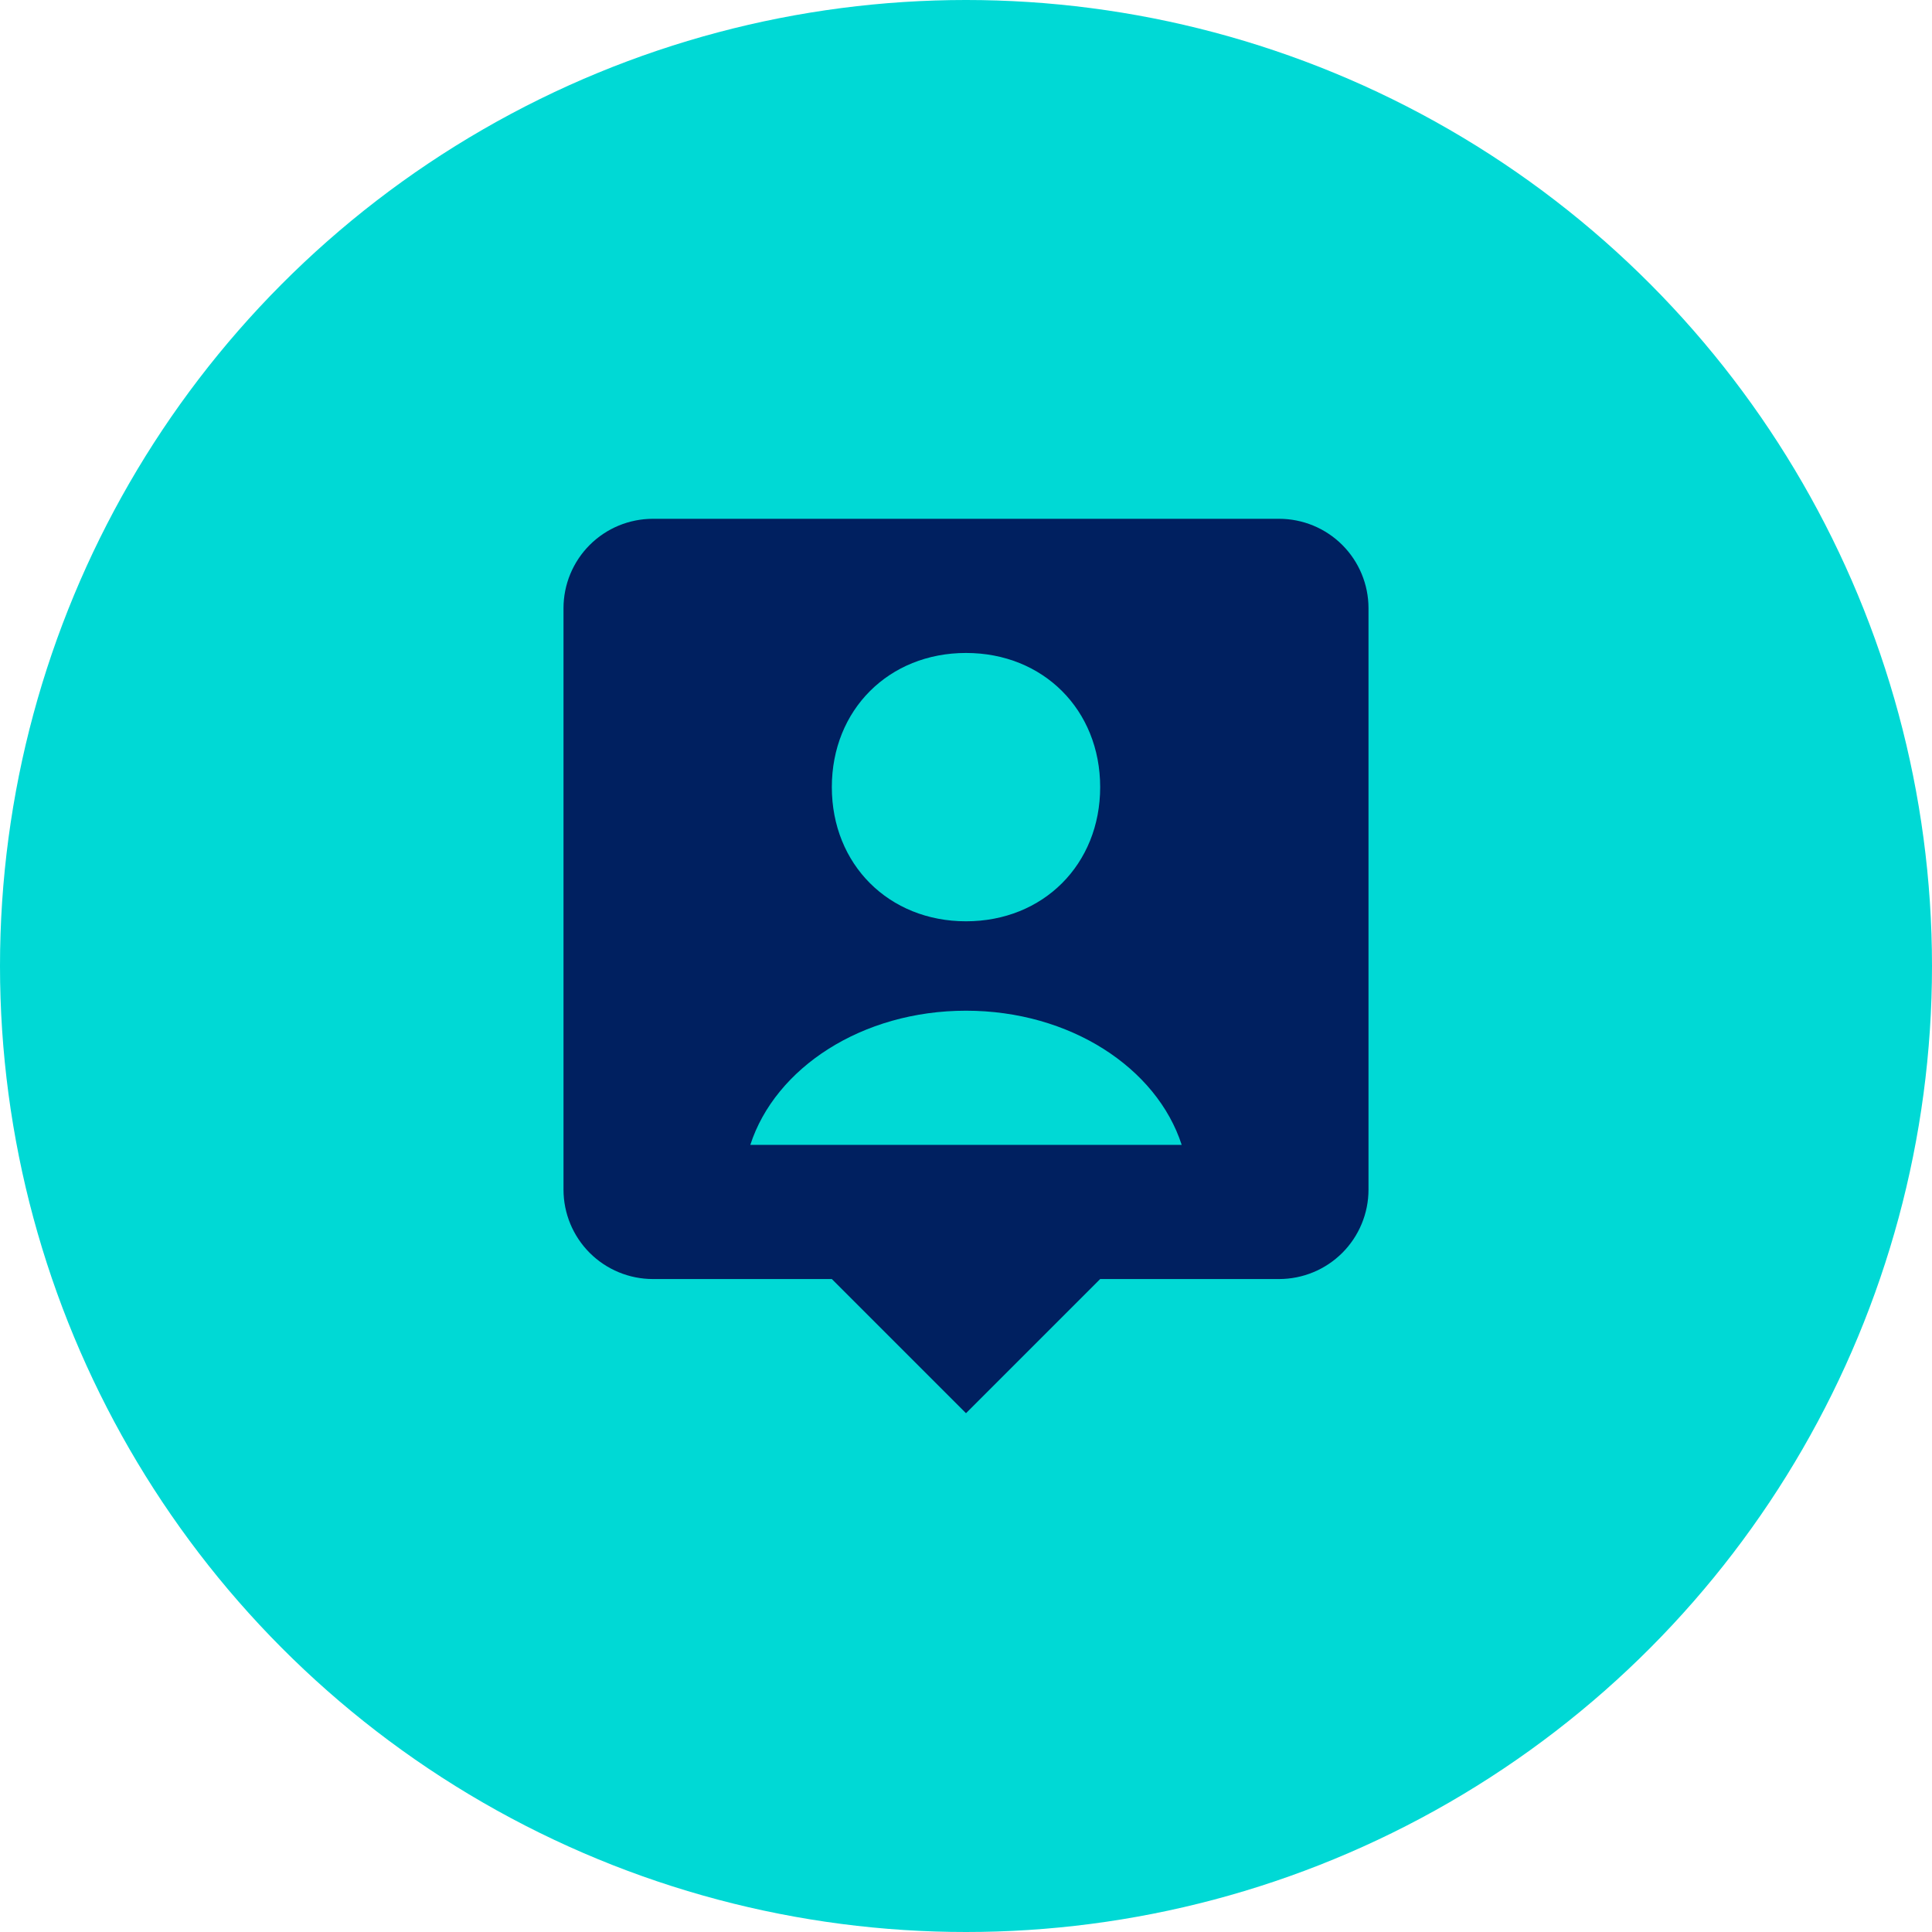 <svg width="36" height="36" viewBox="0 0 36 36" fill="none" xmlns="http://www.w3.org/2000/svg">
<circle cx="18" cy="18" r="18" fill="#00D9D5"/>
<path d="M23.833 9.667H12.167C11.725 9.667 11.301 9.842 10.988 10.155C10.676 10.467 10.5 10.891 10.5 11.333V22.167C10.5 22.609 10.676 23.033 10.988 23.345C11.301 23.658 11.725 23.833 12.167 23.833H15.5L18 26.333L20.5 23.833H23.833C24.275 23.833 24.699 23.658 25.012 23.345C25.324 23.033 25.5 22.609 25.5 22.167V11.333C25.5 10.891 25.324 10.467 25.012 10.155C24.699 9.842 24.275 9.667 23.833 9.667ZM18 12.167C19.439 12.167 20.5 13.227 20.5 14.667C20.5 16.107 19.439 17.167 18 17.167C16.562 17.167 15.5 16.107 15.5 14.667C15.5 13.227 16.562 12.167 18 12.167ZM13.981 21.333C14.446 19.898 16.061 18.833 18 18.833C19.939 18.833 21.555 19.898 22.019 21.333H13.981Z" fill="#002060"/>
</svg>
